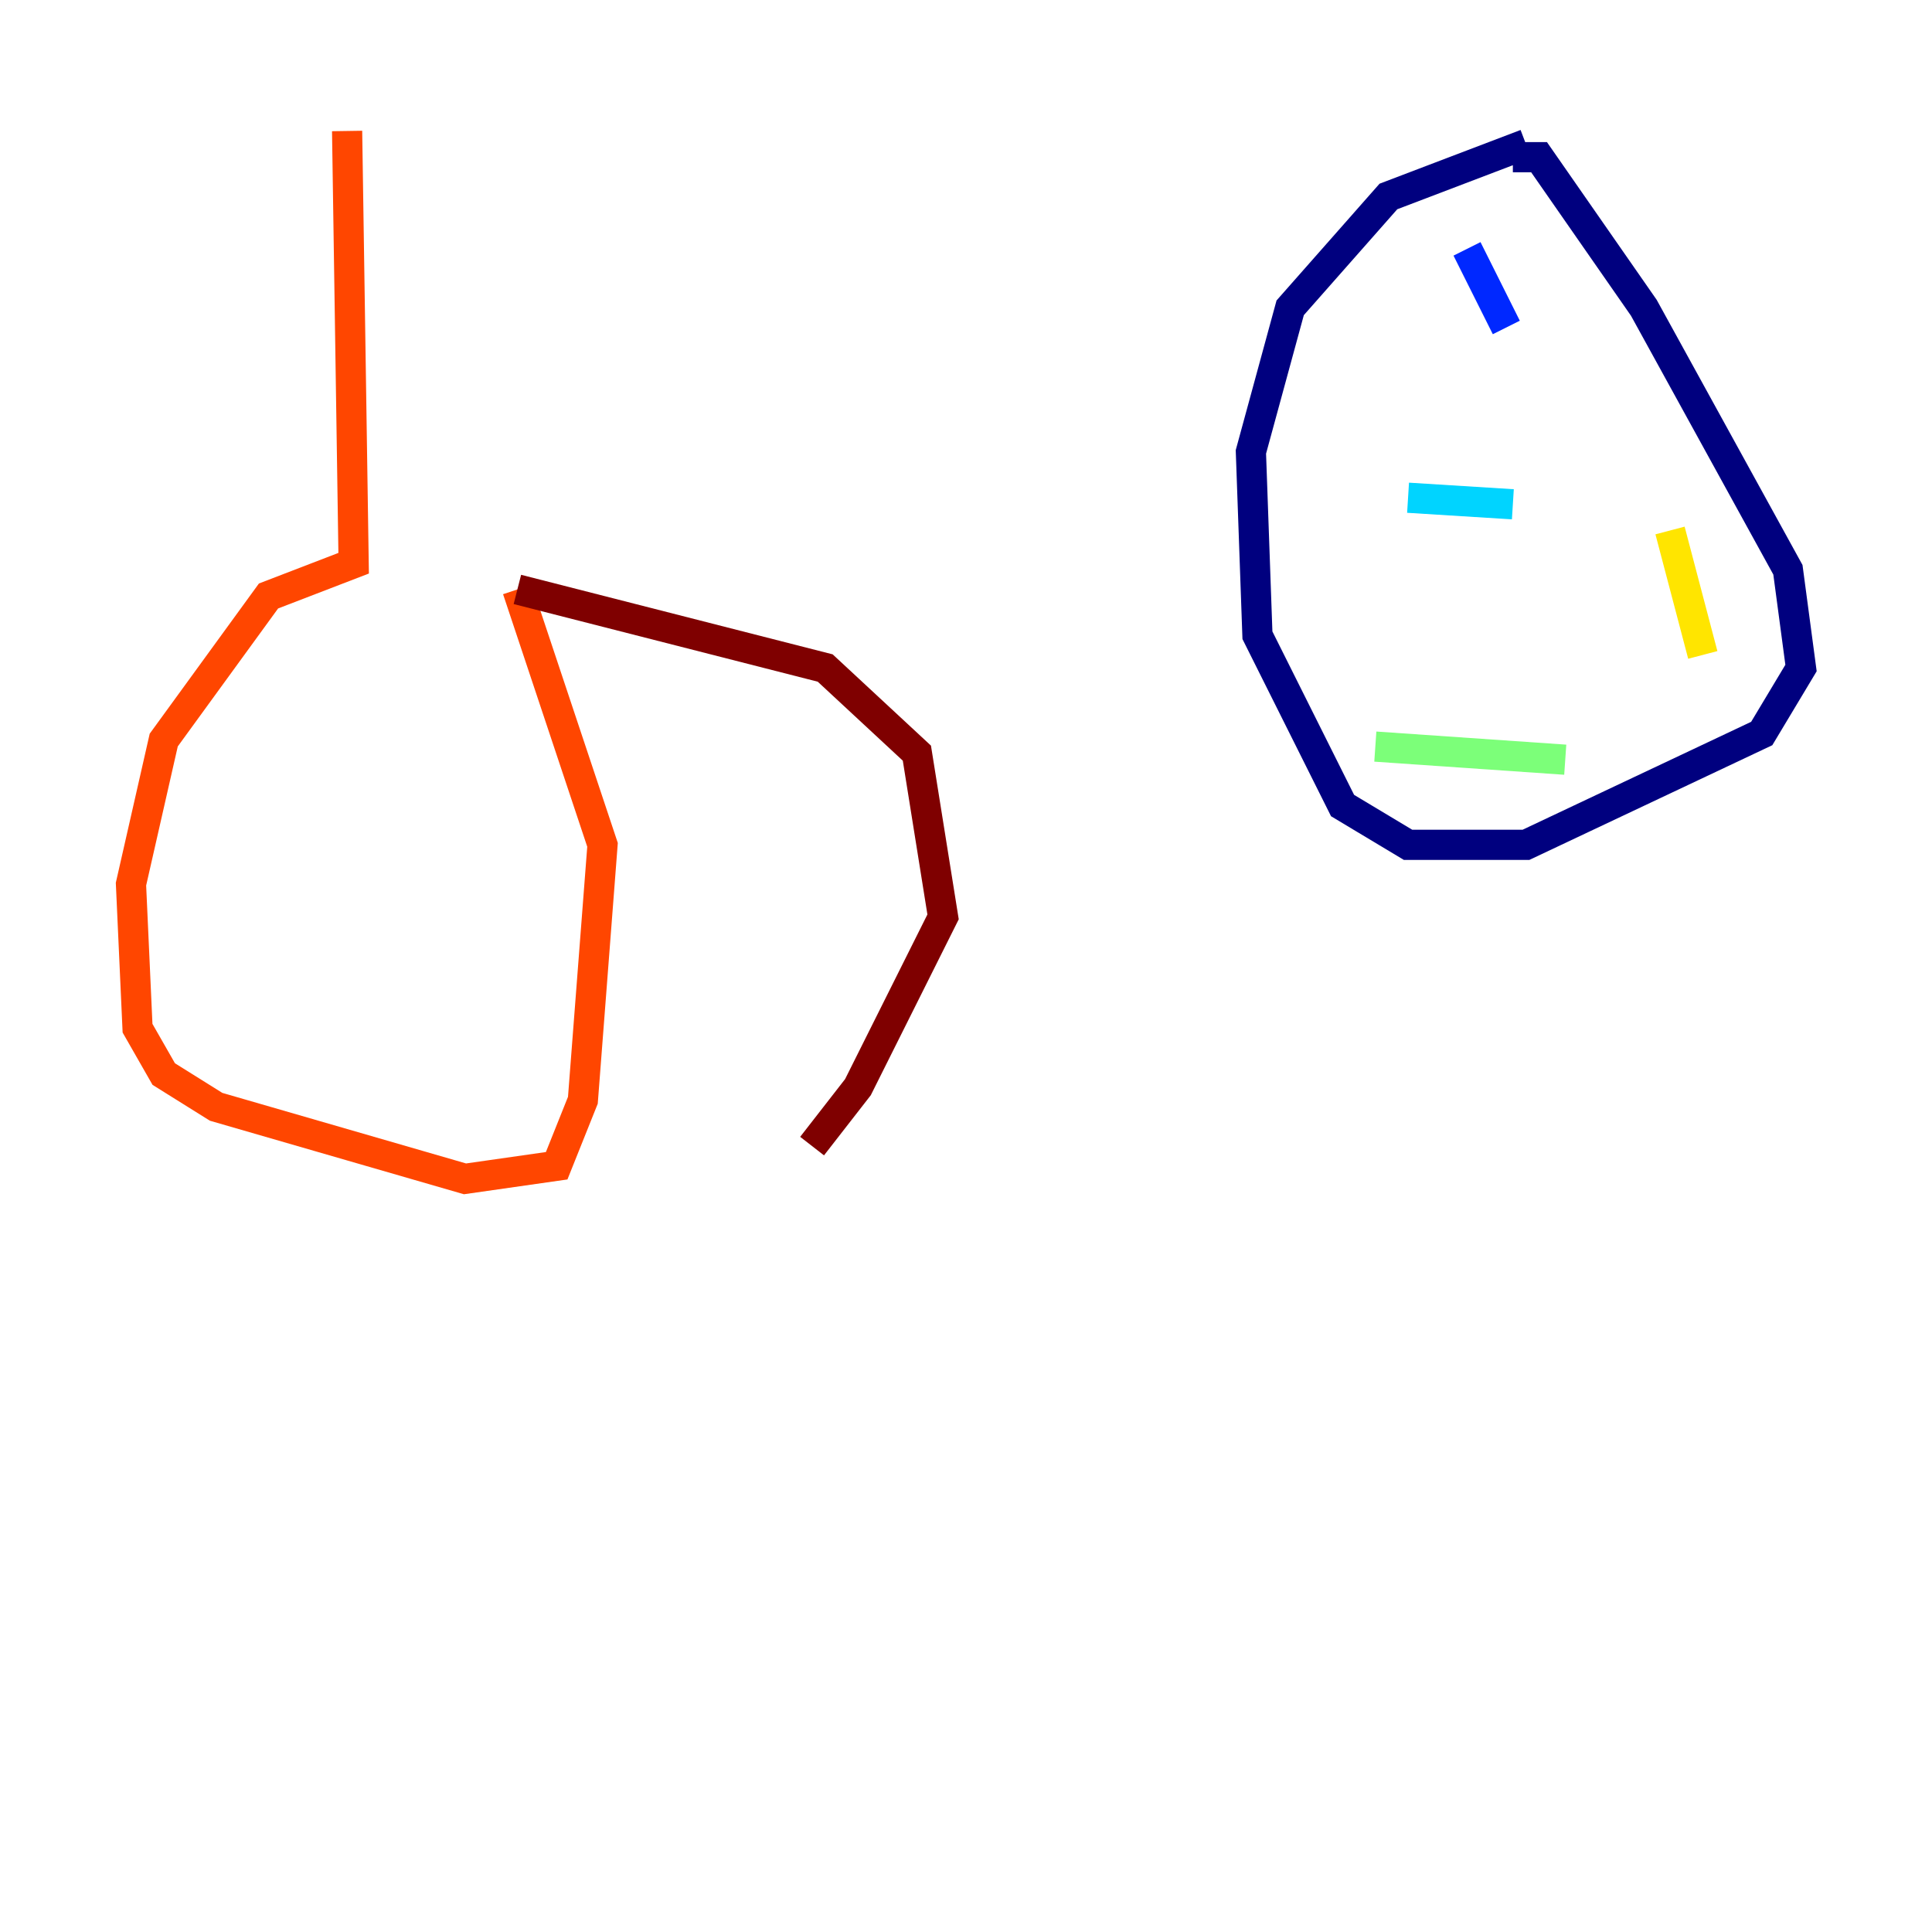 <?xml version="1.0" encoding="utf-8" ?>
<svg baseProfile="tiny" height="128" version="1.2" viewBox="0,0,128,128" width="128" xmlns="http://www.w3.org/2000/svg" xmlns:ev="http://www.w3.org/2001/xml-events" xmlns:xlink="http://www.w3.org/1999/xlink"><defs /><polyline fill="none" points="101.098,9.546 91.986,13.017 85.478,20.393 82.875,29.939 83.308,42.088 88.949,53.37 93.288,55.973 101.098,55.973 116.719,48.597 119.322,44.258 118.454,37.749 108.909,20.393 101.966,10.414 100.231,10.414" stroke="#00007f" stroke-width="2" /><polyline fill="none" points="97.193,16.488 99.797,21.695" stroke="#0028ff" stroke-width="2" /><polyline fill="none" points="93.288,32.976 100.231,33.41" stroke="#00d4ff" stroke-width="2" /><polyline fill="none" points="91.119,49.464 103.702,50.332" stroke="#7cff79" stroke-width="2" /><polyline fill="none" points="112.814,43.39 110.644,35.146" stroke="#ffe500" stroke-width="2" /><polyline fill="none" points="22.997,8.678 23.43,37.315 17.79,39.485 10.848,49.031 8.678,58.576 9.112,68.122 10.848,71.159 14.319,73.329 30.807,78.102 36.881,77.234 38.617,72.895 39.919,55.973 34.278,39.051" stroke="#ff4600" stroke-width="2" /><polyline fill="none" points="34.278,39.051 54.671,44.258 60.746,49.898 62.481,60.746 56.841,72.027 53.803,75.932" stroke="#7f0000" stroke-width="2" /></svg>